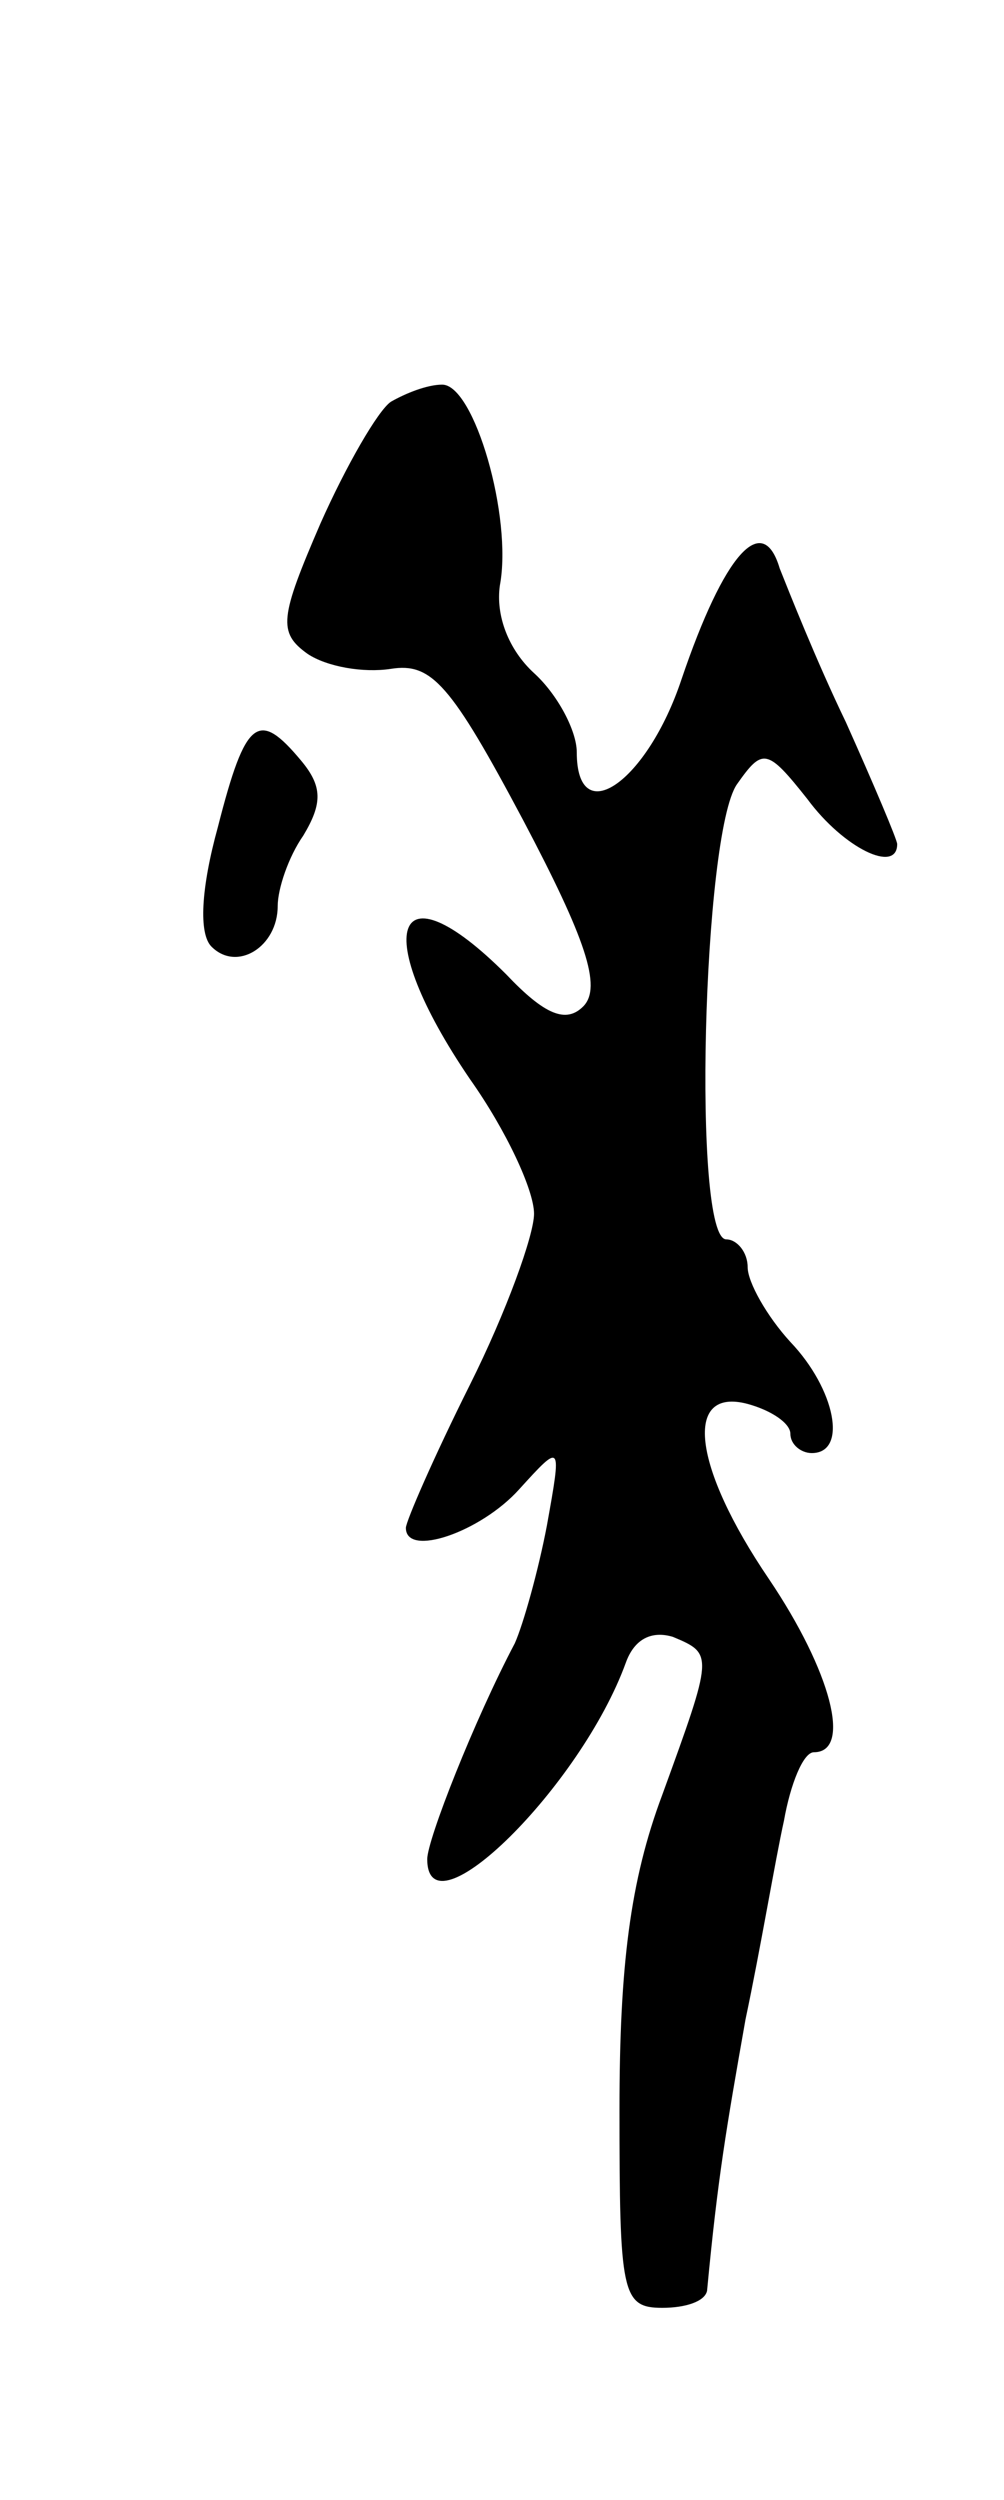 <svg version="1.0" xmlns="http://www.w3.org/2000/svg"
 width="47pt" height="117pt" viewBox="0 0 47 117"
 preserveAspectRatio="xMidYMid meet">
<g transform="translate(0,117) scale(0.1,-0.1)"
fill="#000000" stroke="none">
<path d="M183 982 c-6 -4 -21 -30 -33 -57 -19 -44 -20 -51 -6 -61 9 -6 26 -9
39 -7 19 3 28 -7 62 -71 29 -55 37 -78 28 -87 -8 -8 -18 -4 -36 15 -53 53 -64
20 -17 -49 17 -24 30 -52 30 -63 0 -10 -13 -46 -30 -80 -17 -34 -30 -64 -30
-67 0 -14 35 -2 53 18 20 22 20 22 13 -17 -4 -21 -11 -46 -15 -55 -19 -36 -41
-92 -41 -101 0 -37 72 34 93 92 4 11 12 15 22 12 19 -8 19 -8 -5 -74 -15 -40
-20 -80 -20 -147 0 -86 1 -93 20 -93 11 0 20 3 21 8 5 53 9 76 18 127 7 33 14
75 18 93 3 17 9 32 14 32 18 0 8 38 -21 81 -36 53 -40 90 -10 82 11 -3 20 -9
20 -14 0 -5 5 -9 10 -9 17 0 11 30 -10 52 -11 12 -20 28 -20 35 0 7 -5 13 -10
13 -16 0 -11 190 5 213 12 17 14 17 33 -7 17 -23 42 -35 42 -21 0 2 -11 28
-24 57 -14 29 -27 62 -31 72 -8 27 -26 7 -46 -52 -16 -48 -49 -71 -49 -34 0
10 -9 27 -20 37 -12 11 -18 27 -16 41 6 32 -12 94 -27 94 -7 0 -17 -4 -24 -8z"/>
<path d="M102 783 c-8 -29 -9 -50 -3 -56 12 -12 31 0 31 19 0 8 5 23 12 33 9
15 9 23 -1 35 -20 24 -26 20 -39 -31z"/>
</g>
</svg>
